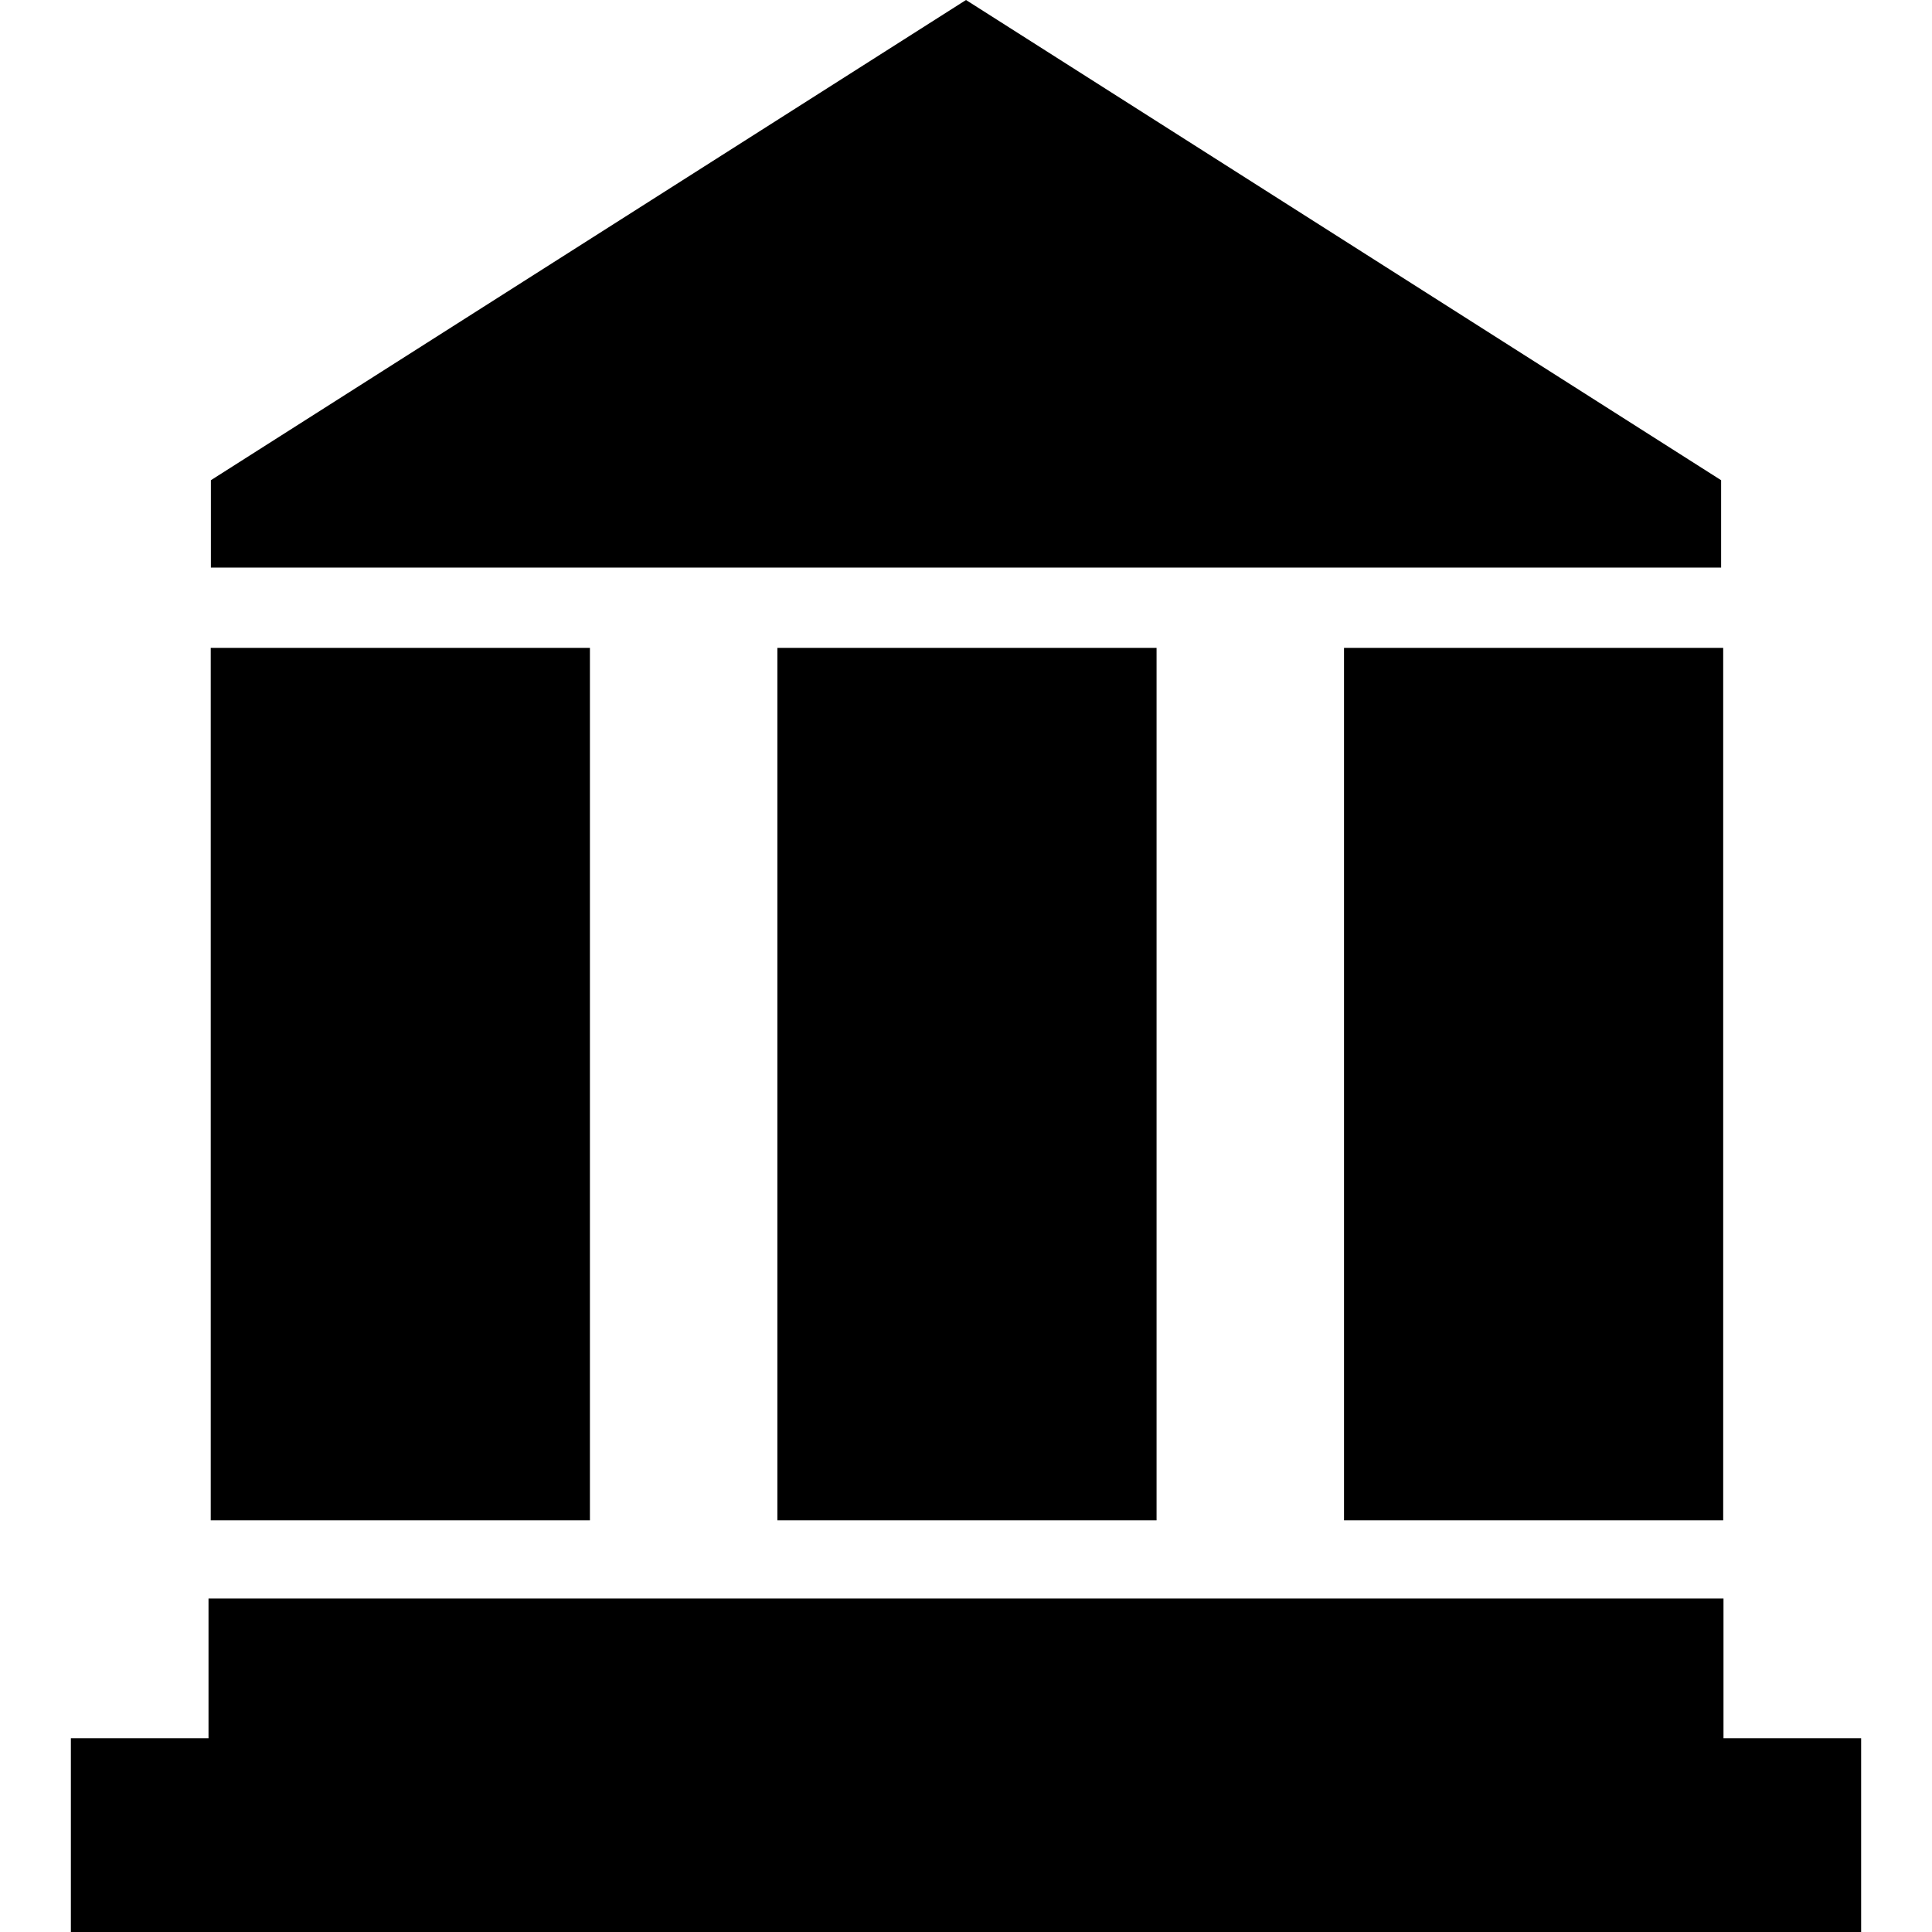 <?xml version="1.0" encoding="iso-8859-1"?>
<!-- Generator: Adobe Illustrator 16.0.0, SVG Export Plug-In . SVG Version: 6.00 Build 0)  -->
<!DOCTYPE svg PUBLIC "-//W3C//DTD SVG 1.1//EN" "http://www.w3.org/Graphics/SVG/1.1/DTD/svg11.dtd">
<svg xmlns="http://www.w3.org/2000/svg" xmlns:xlink="http://www.w3.org/1999/xlink" version="1.1" id="Capa_1" x="0px" y="0px" width="512px" height="512px" viewBox="0 0 485.611 485.611" style="enable-background:new 0 0 485.611 485.611;" xml:space="preserve">
<g>
	<g>
		<rect x="52.968" y="162.843" width="95.309" height="219.293" fill="#000000"/>
		<rect x="195.396" y="162.843" width="95.307" height="219.293" fill="#000000"/>
		<rect x="337.821" y="162.843" width="95.306" height="219.293" fill="#000000"/>
		<polygon points="433.202,436.912 433.202,401.787 52.41,401.787 52.41,436.912 17.813,436.912 17.813,485.611 467.798,485.611     467.798,436.912   " fill="#000000"/>
		<polygon points="242.806,0 53.005,120.702 53.005,126.33 53.005,142.668 432.606,142.668 432.606,126.33 432.606,120.702   " fill="#000000"/>
	</g>
</g>
<g>
</g>
<g>
</g>
<g>
</g>
<g>
</g>
<g>
</g>
<g>
</g>
<g>
</g>
<g>
</g>
<g>
</g>
<g>
</g>
<g>
</g>
<g>
</g>
<g>
</g>
<g>
</g>
<g>
</g>
</svg>

